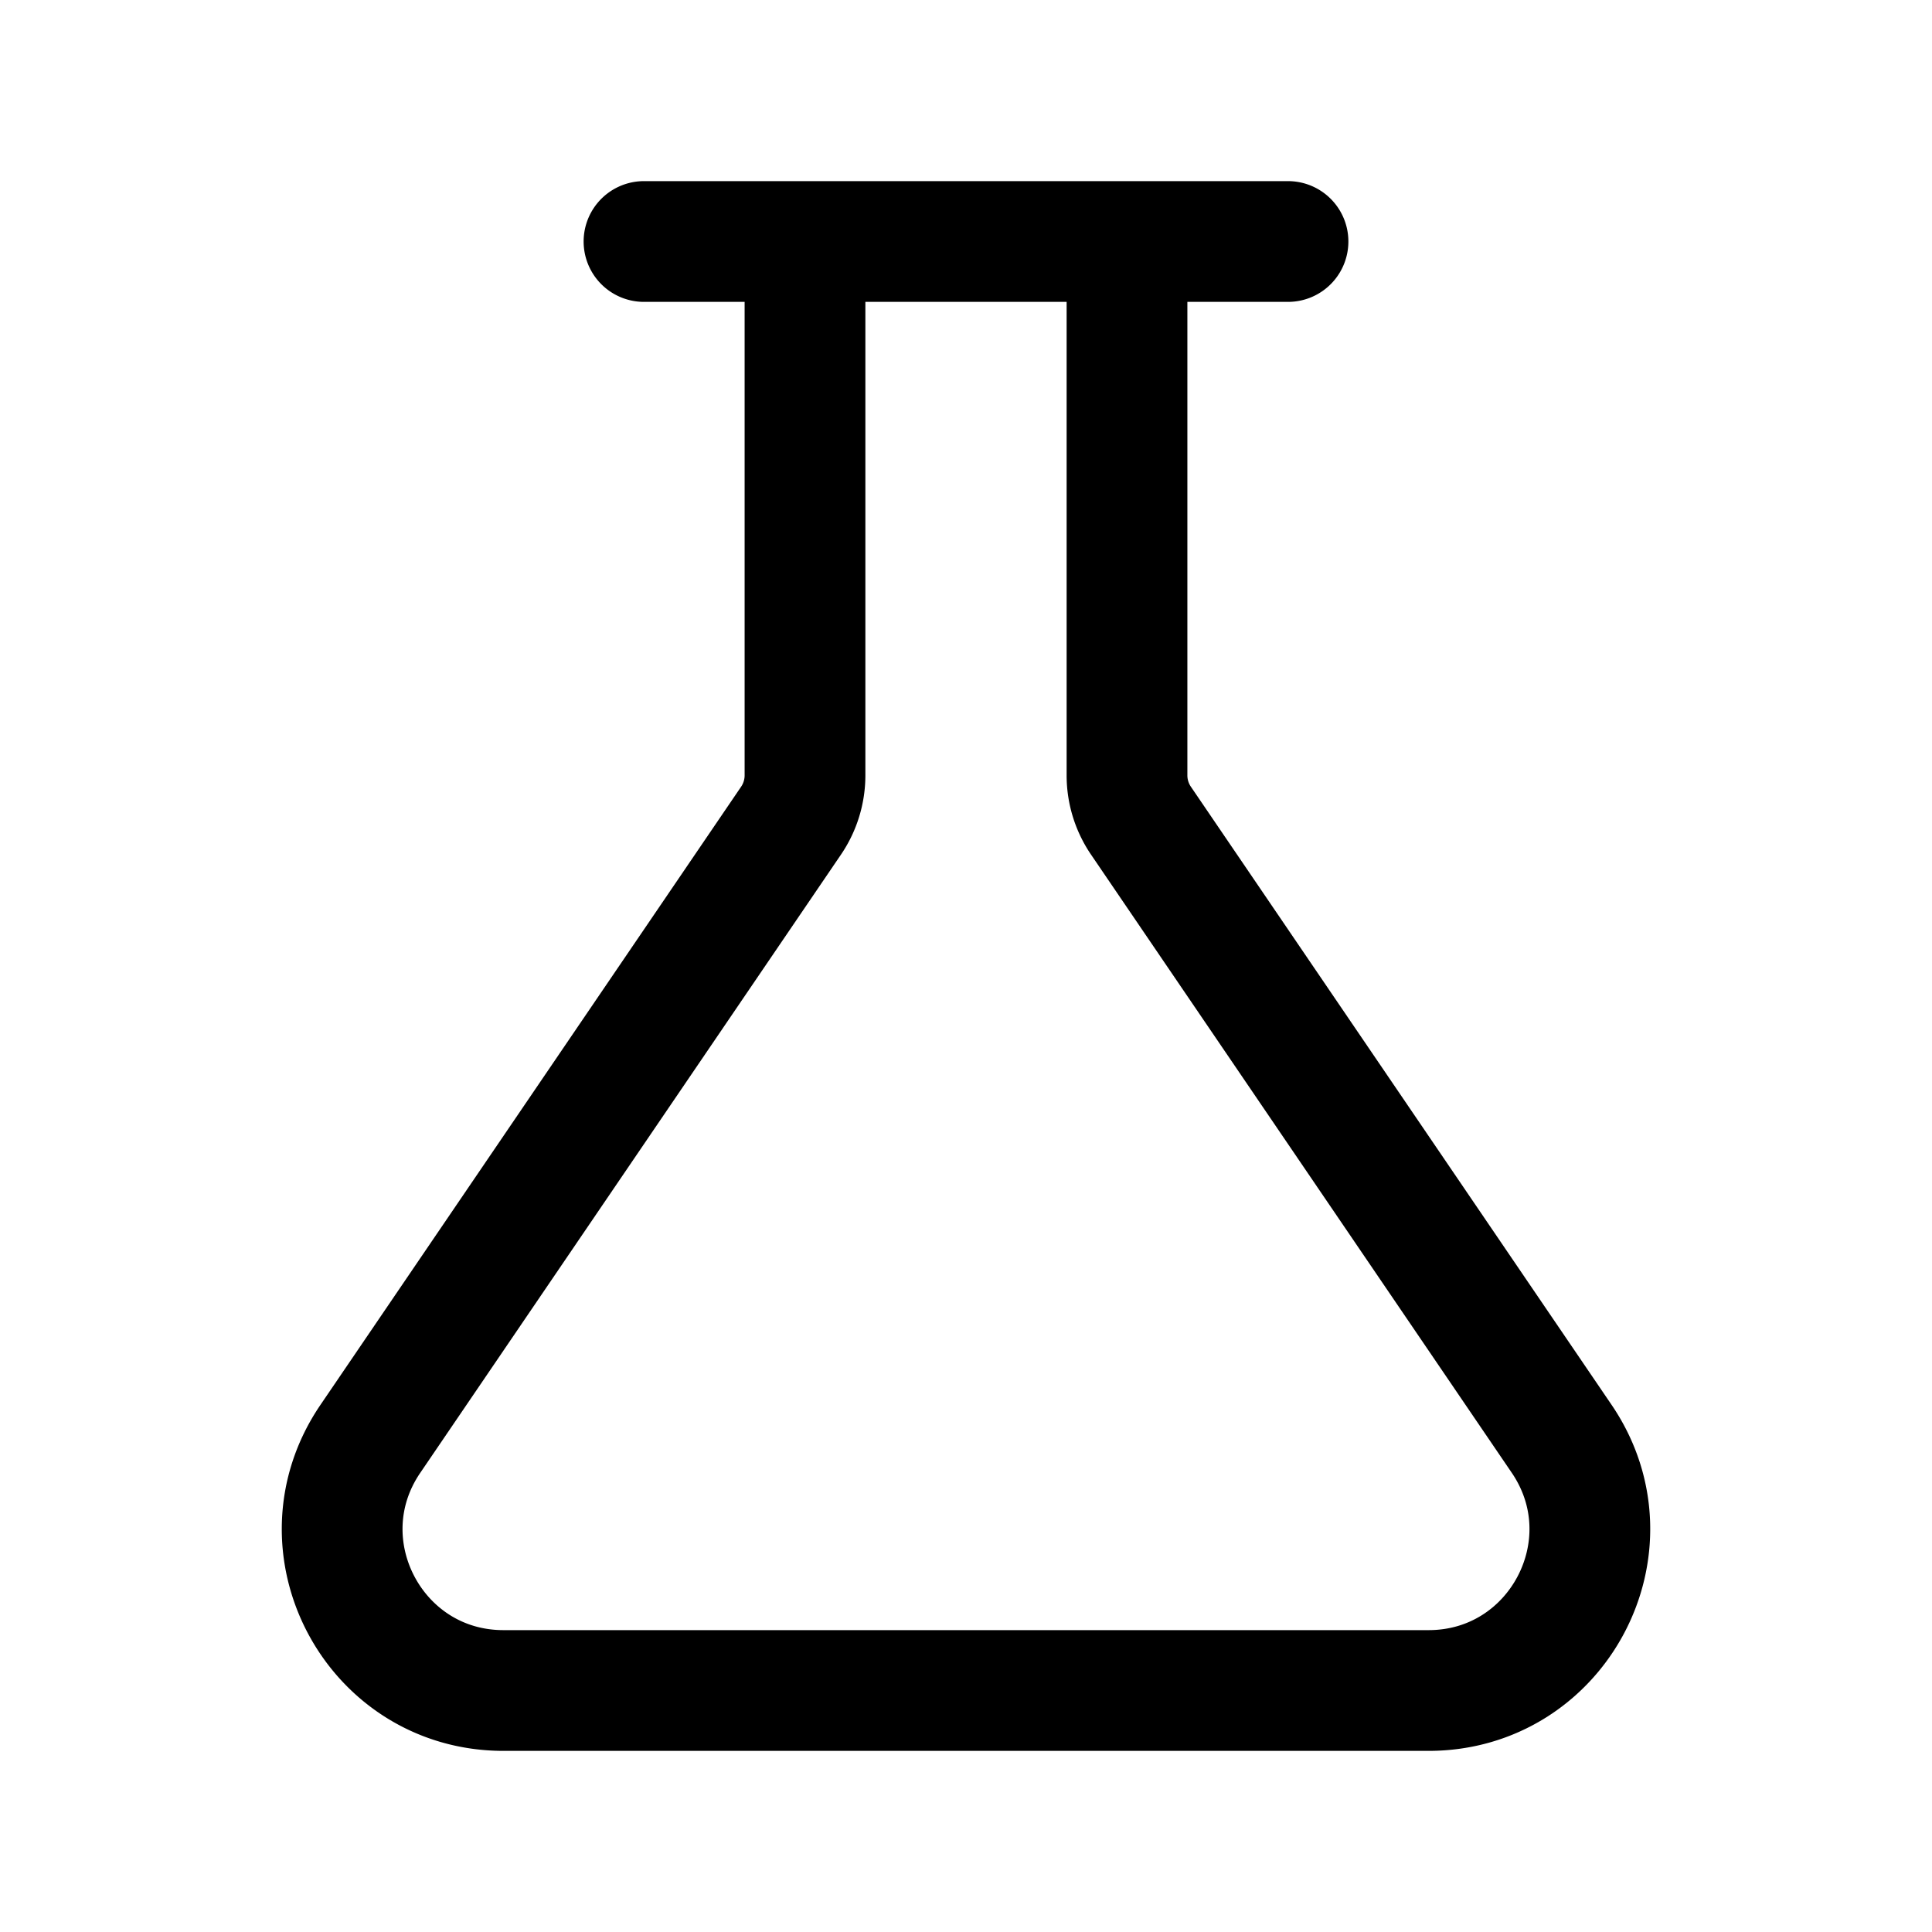 <svg xmlns="http://www.w3.org/2000/svg" width="24" height="24" fill="none" viewBox="0 0 24 24">
    <path stroke="currentColor" stroke-linecap="round" stroke-width="1.5" d="M8 3h8m-6 0h4v6.631a1 1 0 0 0 .173.563l5.227 7.68c.903 1.329-.048 3.126-1.654 3.126H6.254c-1.606 0-2.557-1.797-1.654-3.125l5.227-7.681A1 1 0 0 0 10 9.63z"/>
</svg>